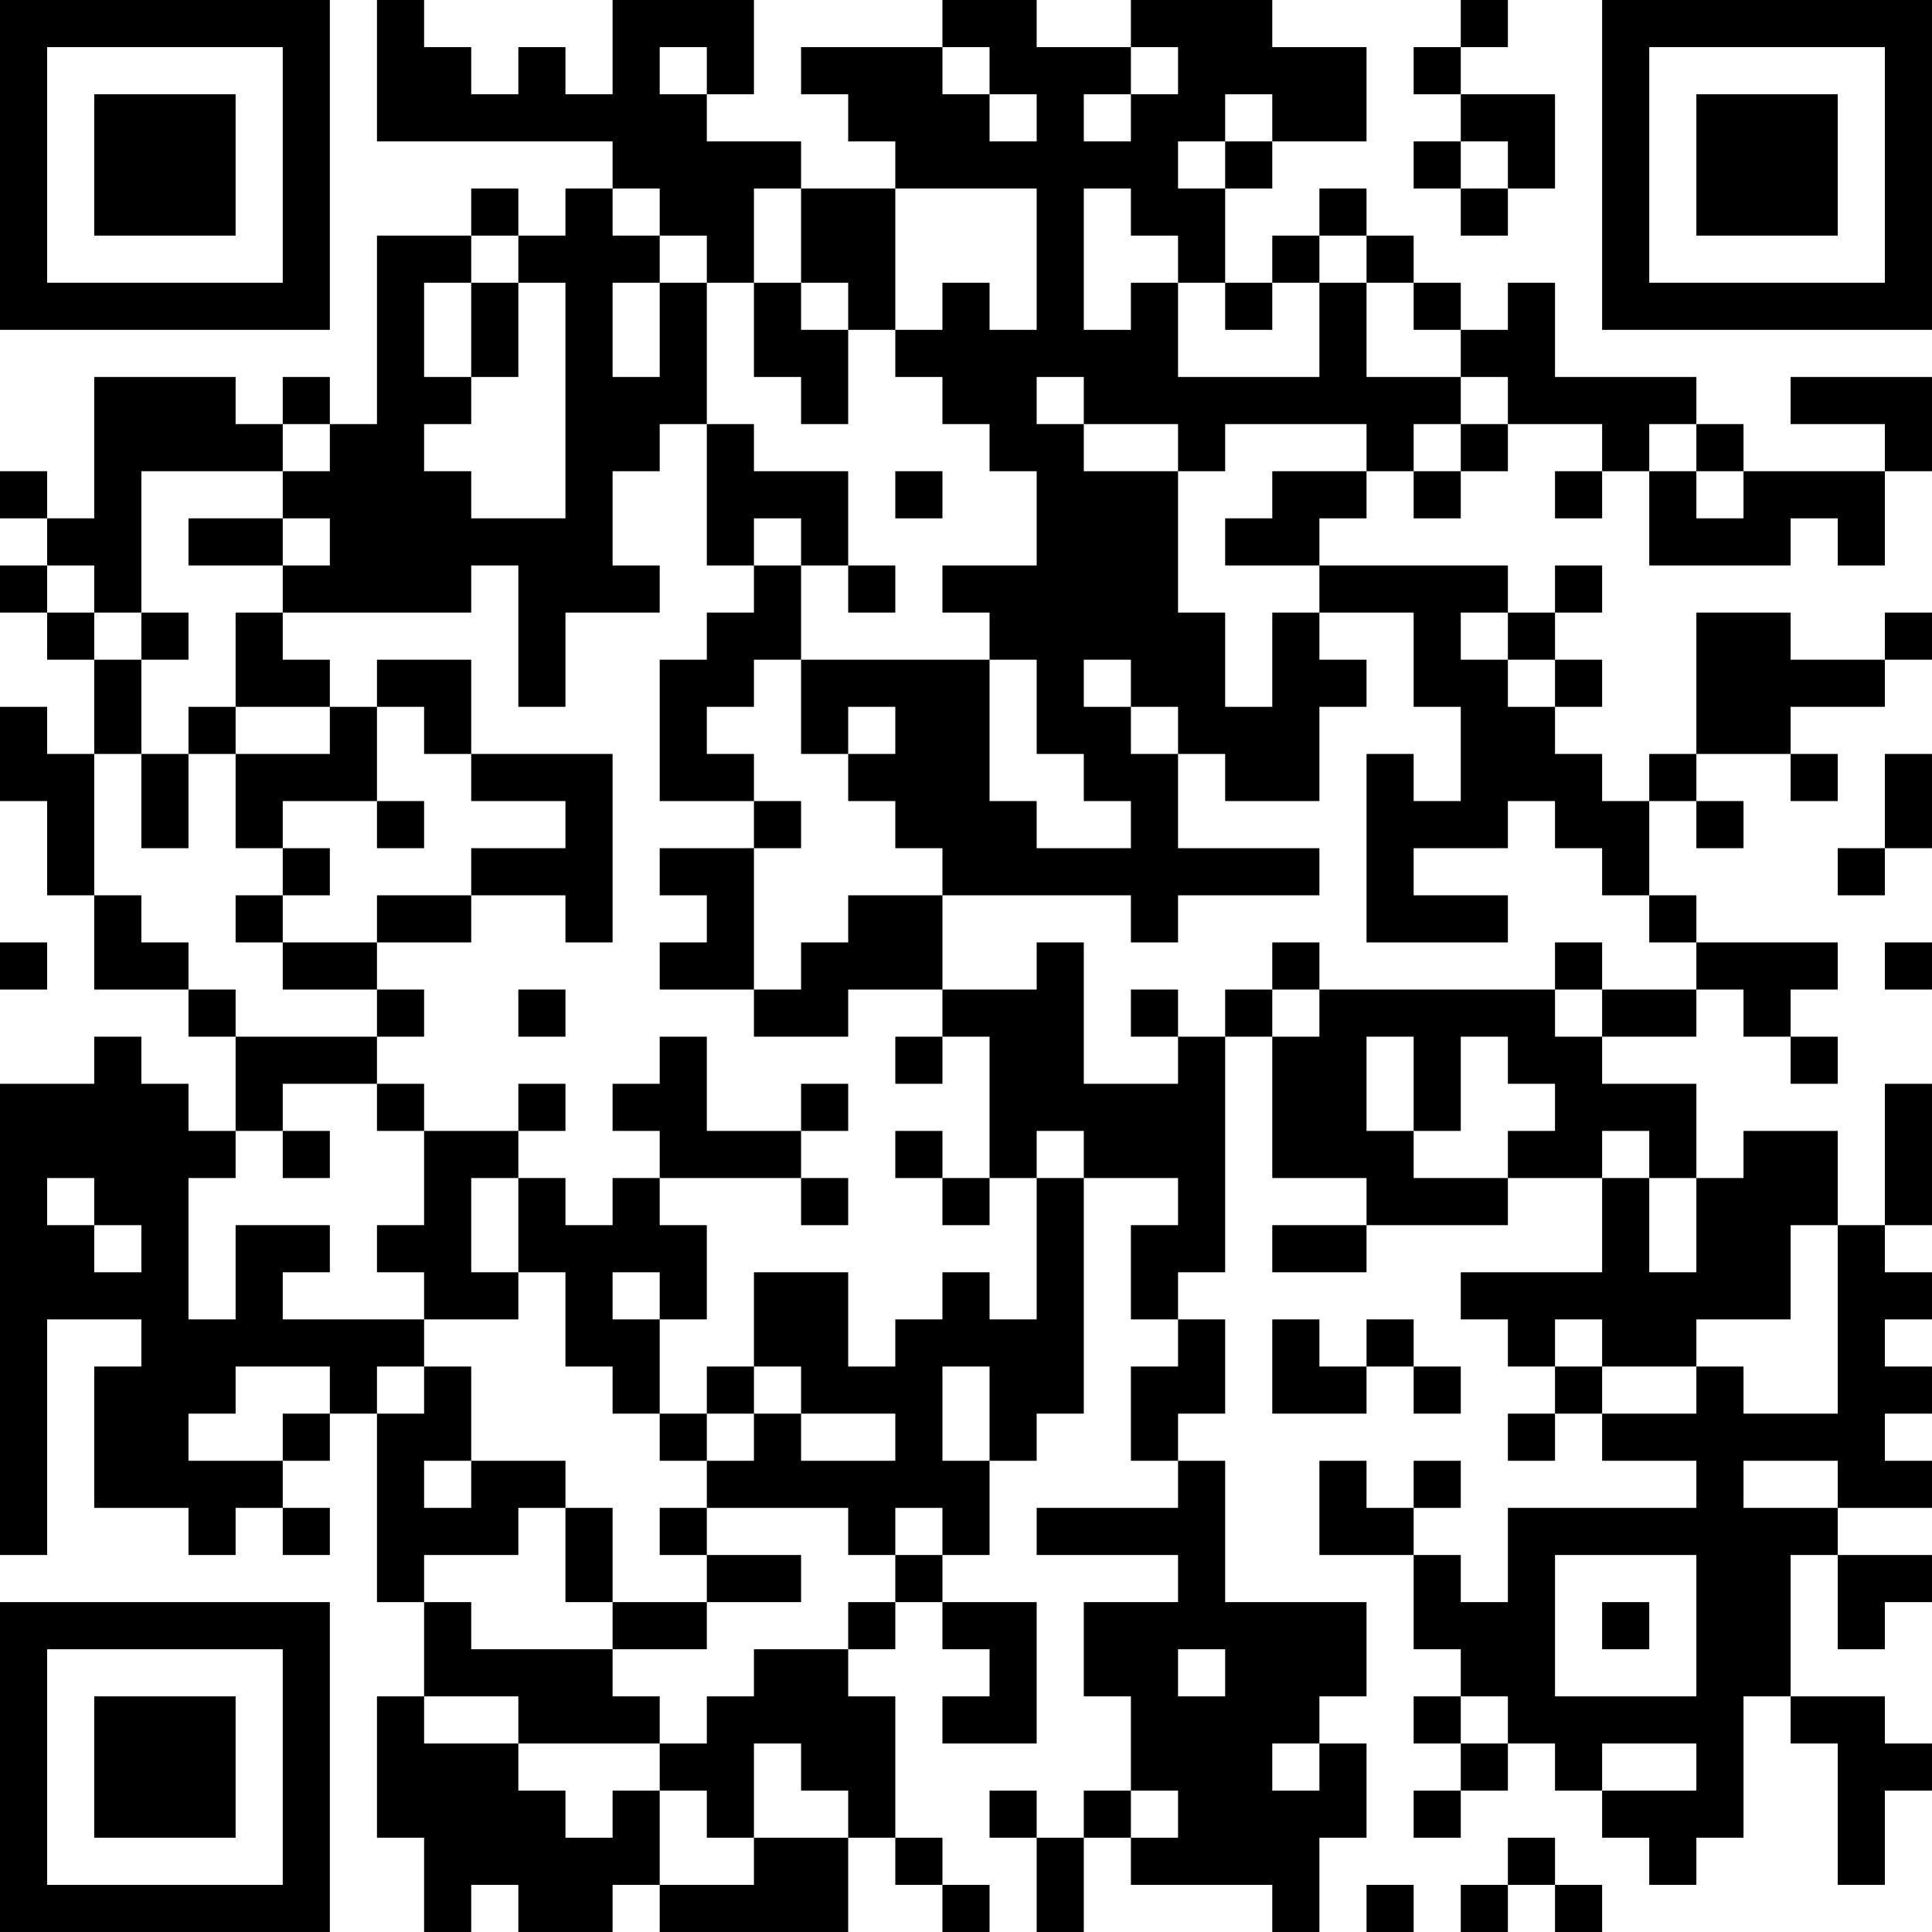 <?xml version="1.0" encoding="UTF-8"?>
<svg xmlns="http://www.w3.org/2000/svg" version="1.1" width="200" height="200" viewBox="0 0 200 200"><rect x="0" y="0" width="200" height="200" fill="#ffffff"/><g transform="scale(4.878)"><g transform="translate(0,0)"><path fill-rule="evenodd" d="M8 0L8 3L13 3L13 4L12 4L12 5L11 5L11 4L10 4L10 5L8 5L8 9L7 9L7 8L6 8L6 9L5 9L5 8L2 8L2 11L1 11L1 10L0 10L0 11L1 11L1 12L0 12L0 13L1 13L1 14L2 14L2 16L1 16L1 15L0 15L0 17L1 17L1 19L2 19L2 21L4 21L4 22L5 22L5 24L4 24L4 23L3 23L3 22L2 22L2 23L0 23L0 33L1 33L1 28L3 28L3 29L2 29L2 32L4 32L4 33L5 33L5 32L6 32L6 33L7 33L7 32L6 32L6 31L7 31L7 30L8 30L8 34L9 34L9 36L8 36L8 39L9 39L9 41L10 41L10 40L11 40L11 41L13 41L13 40L14 40L14 41L18 41L18 39L19 39L19 40L20 40L20 41L21 41L21 40L20 40L20 39L19 39L19 36L18 36L18 35L19 35L19 34L20 34L20 35L21 35L21 36L20 36L20 37L22 37L22 34L20 34L20 33L21 33L21 31L22 31L22 30L23 30L23 25L25 25L25 26L24 26L24 28L25 28L25 29L24 29L24 31L25 31L25 32L22 32L22 33L25 33L25 34L23 34L23 36L24 36L24 38L23 38L23 39L22 39L22 38L21 38L21 39L22 39L22 41L23 41L23 39L24 39L24 40L27 40L27 41L28 41L28 39L29 39L29 37L28 37L28 36L29 36L29 34L26 34L26 31L25 31L25 30L26 30L26 28L25 28L25 27L26 27L26 22L27 22L27 25L29 25L29 26L27 26L27 27L29 27L29 26L32 26L32 25L34 25L34 27L31 27L31 28L32 28L32 29L33 29L33 30L32 30L32 31L33 31L33 30L34 30L34 31L36 31L36 32L32 32L32 34L31 34L31 33L30 33L30 32L31 32L31 31L30 31L30 32L29 32L29 31L28 31L28 33L30 33L30 35L31 35L31 36L30 36L30 37L31 37L31 38L30 38L30 39L31 39L31 38L32 38L32 37L33 37L33 38L34 38L34 39L35 39L35 40L36 40L36 39L37 39L37 36L38 36L38 37L39 37L39 40L40 40L40 38L41 38L41 37L40 37L40 36L38 36L38 33L39 33L39 35L40 35L40 34L41 34L41 33L39 33L39 32L41 32L41 31L40 31L40 30L41 30L41 29L40 29L40 28L41 28L41 27L40 27L40 26L41 26L41 23L40 23L40 26L39 26L39 24L37 24L37 25L36 25L36 23L34 23L34 22L36 22L36 21L37 21L37 22L38 22L38 23L39 23L39 22L38 22L38 21L39 21L39 20L36 20L36 19L35 19L35 17L36 17L36 18L37 18L37 17L36 17L36 16L38 16L38 17L39 17L39 16L38 16L38 15L40 15L40 14L41 14L41 13L40 13L40 14L38 14L38 13L36 13L36 16L35 16L35 17L34 17L34 16L33 16L33 15L34 15L34 14L33 14L33 13L34 13L34 12L33 12L33 13L32 13L32 12L28 12L28 11L29 11L29 10L30 10L30 11L31 11L31 10L32 10L32 9L34 9L34 10L33 10L33 11L34 11L34 10L35 10L35 12L38 12L38 11L39 11L39 12L40 12L40 10L41 10L41 8L38 8L38 9L40 9L40 10L37 10L37 9L36 9L36 8L33 8L33 6L32 6L32 7L31 7L31 6L30 6L30 5L29 5L29 4L28 4L28 5L27 5L27 6L26 6L26 4L27 4L27 3L29 3L29 1L27 1L27 0L24 0L24 1L22 1L22 0L20 0L20 1L17 1L17 2L18 2L18 3L19 3L19 4L17 4L17 3L15 3L15 2L16 2L16 0L13 0L13 2L12 2L12 1L11 1L11 2L10 2L10 1L9 1L9 0ZM31 0L31 1L30 1L30 2L31 2L31 3L30 3L30 4L31 4L31 5L32 5L32 4L33 4L33 2L31 2L31 1L32 1L32 0ZM14 1L14 2L15 2L15 1ZM20 1L20 2L21 2L21 3L22 3L22 2L21 2L21 1ZM24 1L24 2L23 2L23 3L24 3L24 2L25 2L25 1ZM26 2L26 3L25 3L25 4L26 4L26 3L27 3L27 2ZM31 3L31 4L32 4L32 3ZM13 4L13 5L14 5L14 6L13 6L13 8L14 8L14 6L15 6L15 9L14 9L14 10L13 10L13 12L14 12L14 13L12 13L12 15L11 15L11 12L10 12L10 13L6 13L6 12L7 12L7 11L6 11L6 10L7 10L7 9L6 9L6 10L3 10L3 13L2 13L2 12L1 12L1 13L2 13L2 14L3 14L3 16L2 16L2 19L3 19L3 20L4 20L4 21L5 21L5 22L8 22L8 23L6 23L6 24L5 24L5 25L4 25L4 28L5 28L5 26L7 26L7 27L6 27L6 28L9 28L9 29L8 29L8 30L9 30L9 29L10 29L10 31L9 31L9 32L10 32L10 31L12 31L12 32L11 32L11 33L9 33L9 34L10 34L10 35L13 35L13 36L14 36L14 37L11 37L11 36L9 36L9 37L11 37L11 38L12 38L12 39L13 39L13 38L14 38L14 40L16 40L16 39L18 39L18 38L17 38L17 37L16 37L16 39L15 39L15 38L14 38L14 37L15 37L15 36L16 36L16 35L18 35L18 34L19 34L19 33L20 33L20 32L19 32L19 33L18 33L18 32L15 32L15 31L16 31L16 30L17 30L17 31L19 31L19 30L17 30L17 29L16 29L16 27L18 27L18 29L19 29L19 28L20 28L20 27L21 27L21 28L22 28L22 25L23 25L23 24L22 24L22 25L21 25L21 22L20 22L20 21L22 21L22 20L23 20L23 23L25 23L25 22L26 22L26 21L27 21L27 22L28 22L28 21L33 21L33 22L34 22L34 21L36 21L36 20L35 20L35 19L34 19L34 18L33 18L33 17L32 17L32 18L30 18L30 19L32 19L32 20L29 20L29 16L30 16L30 17L31 17L31 15L30 15L30 13L28 13L28 12L26 12L26 11L27 11L27 10L29 10L29 9L26 9L26 10L25 10L25 9L23 9L23 8L22 8L22 9L23 9L23 10L25 10L25 13L26 13L26 15L27 15L27 13L28 13L28 14L29 14L29 15L28 15L28 17L26 17L26 16L25 16L25 15L24 15L24 14L23 14L23 15L24 15L24 16L25 16L25 18L28 18L28 19L25 19L25 20L24 20L24 19L20 19L20 18L19 18L19 17L18 17L18 16L19 16L19 15L18 15L18 16L17 16L17 14L21 14L21 17L22 17L22 18L24 18L24 17L23 17L23 16L22 16L22 14L21 14L21 13L20 13L20 12L22 12L22 10L21 10L21 9L20 9L20 8L19 8L19 7L20 7L20 6L21 6L21 7L22 7L22 4L19 4L19 7L18 7L18 6L17 6L17 4L16 4L16 6L15 6L15 5L14 5L14 4ZM23 4L23 7L24 7L24 6L25 6L25 8L28 8L28 6L29 6L29 8L31 8L31 9L30 9L30 10L31 10L31 9L32 9L32 8L31 8L31 7L30 7L30 6L29 6L29 5L28 5L28 6L27 6L27 7L26 7L26 6L25 6L25 5L24 5L24 4ZM10 5L10 6L9 6L9 8L10 8L10 9L9 9L9 10L10 10L10 11L12 11L12 6L11 6L11 5ZM10 6L10 8L11 8L11 6ZM16 6L16 8L17 8L17 9L18 9L18 7L17 7L17 6ZM15 9L15 12L16 12L16 13L15 13L15 14L14 14L14 17L16 17L16 18L14 18L14 19L15 19L15 20L14 20L14 21L16 21L16 22L18 22L18 21L20 21L20 19L18 19L18 20L17 20L17 21L16 21L16 18L17 18L17 17L16 17L16 16L15 16L15 15L16 15L16 14L17 14L17 12L18 12L18 13L19 13L19 12L18 12L18 10L16 10L16 9ZM35 9L35 10L36 10L36 11L37 11L37 10L36 10L36 9ZM19 10L19 11L20 11L20 10ZM4 11L4 12L6 12L6 11ZM16 11L16 12L17 12L17 11ZM3 13L3 14L4 14L4 13ZM5 13L5 15L4 15L4 16L3 16L3 18L4 18L4 16L5 16L5 18L6 18L6 19L5 19L5 20L6 20L6 21L8 21L8 22L9 22L9 21L8 21L8 20L10 20L10 19L12 19L12 20L13 20L13 16L10 16L10 14L8 14L8 15L7 15L7 14L6 14L6 13ZM31 13L31 14L32 14L32 15L33 15L33 14L32 14L32 13ZM5 15L5 16L7 16L7 15ZM8 15L8 17L6 17L6 18L7 18L7 19L6 19L6 20L8 20L8 19L10 19L10 18L12 18L12 17L10 17L10 16L9 16L9 15ZM40 16L40 18L39 18L39 19L40 19L40 18L41 18L41 16ZM8 17L8 18L9 18L9 17ZM0 20L0 21L1 21L1 20ZM27 20L27 21L28 21L28 20ZM33 20L33 21L34 21L34 20ZM40 20L40 21L41 21L41 20ZM11 21L11 22L12 22L12 21ZM24 21L24 22L25 22L25 21ZM14 22L14 23L13 23L13 24L14 24L14 25L13 25L13 26L12 26L12 25L11 25L11 24L12 24L12 23L11 23L11 24L9 24L9 23L8 23L8 24L9 24L9 26L8 26L8 27L9 27L9 28L11 28L11 27L12 27L12 29L13 29L13 30L14 30L14 31L15 31L15 30L16 30L16 29L15 29L15 30L14 30L14 28L15 28L15 26L14 26L14 25L17 25L17 26L18 26L18 25L17 25L17 24L18 24L18 23L17 23L17 24L15 24L15 22ZM19 22L19 23L20 23L20 22ZM29 22L29 24L30 24L30 25L32 25L32 24L33 24L33 23L32 23L32 22L31 22L31 24L30 24L30 22ZM6 24L6 25L7 25L7 24ZM19 24L19 25L20 25L20 26L21 26L21 25L20 25L20 24ZM34 24L34 25L35 25L35 27L36 27L36 25L35 25L35 24ZM1 25L1 26L2 26L2 27L3 27L3 26L2 26L2 25ZM10 25L10 27L11 27L11 25ZM38 26L38 28L36 28L36 29L34 29L34 28L33 28L33 29L34 29L34 30L36 30L36 29L37 29L37 30L39 30L39 26ZM13 27L13 28L14 28L14 27ZM27 28L27 30L29 30L29 29L30 29L30 30L31 30L31 29L30 29L30 28L29 28L29 29L28 29L28 28ZM5 29L5 30L4 30L4 31L6 31L6 30L7 30L7 29ZM20 29L20 31L21 31L21 29ZM37 31L37 32L39 32L39 31ZM12 32L12 34L13 34L13 35L15 35L15 34L17 34L17 33L15 33L15 32L14 32L14 33L15 33L15 34L13 34L13 32ZM33 33L33 36L36 36L36 33ZM34 34L34 35L35 35L35 34ZM25 35L25 36L26 36L26 35ZM31 36L31 37L32 37L32 36ZM27 37L27 38L28 38L28 37ZM34 37L34 38L36 38L36 37ZM24 38L24 39L25 39L25 38ZM32 39L32 40L31 40L31 41L32 41L32 40L33 40L33 41L34 41L34 40L33 40L33 39ZM29 40L29 41L30 41L30 40ZM0 0L0 7L7 7L7 0ZM1 1L1 6L6 6L6 1ZM2 2L2 5L5 5L5 2ZM34 0L34 7L41 7L41 0ZM35 1L35 6L40 6L40 1ZM36 2L36 5L39 5L39 2ZM0 34L0 41L7 41L7 34ZM1 35L1 40L6 40L6 35ZM2 36L2 39L5 39L5 36Z" fill="#000000"/></g></g></svg>
